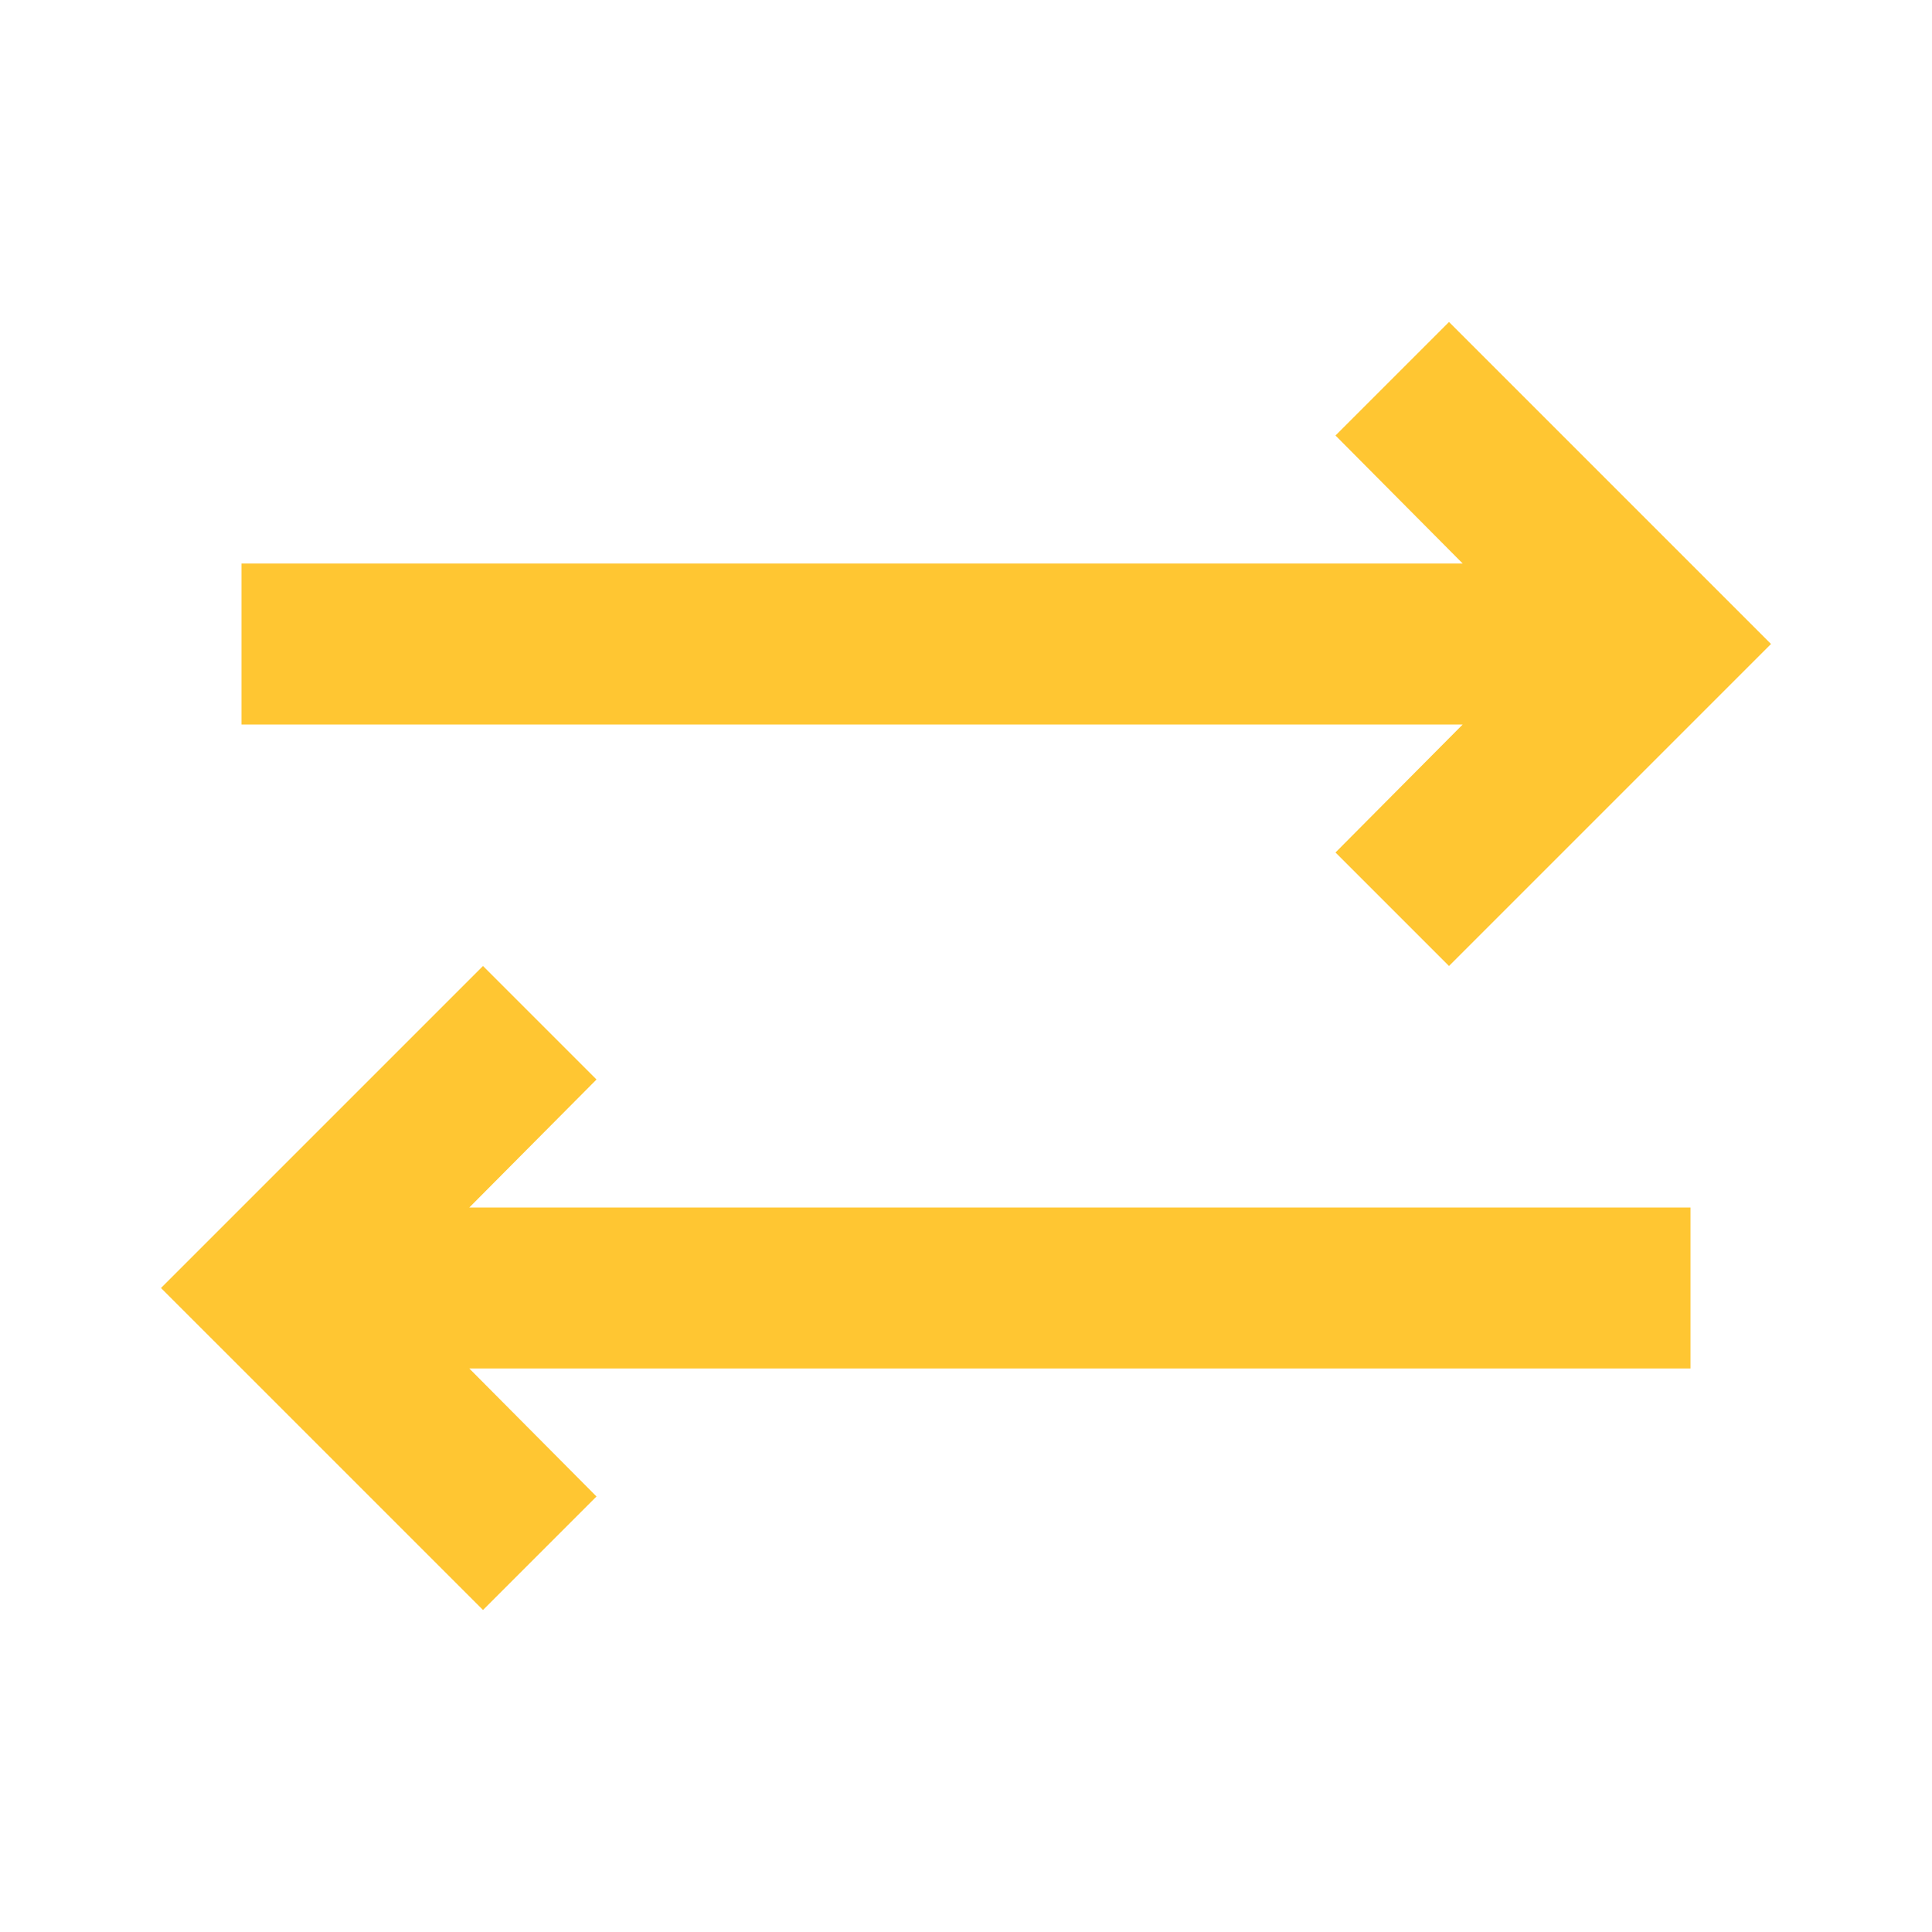 <svg xmlns="http://www.w3.org/2000/svg" enable-background="new 0 0 24 24" height="24px" viewBox="0 0 24 24" width="24px" fill="#ffc632"><g><rect fill="none" height="24" width="24" x="0"/></g><g><g><polygon points="7.41,13.41 6,12 2,16 6,20 7.41,18.59 5.83,17 21,17 21,15 5.83,15"/><polygon points="16.59,10.59 18,12 22,8 18,4 16.59,5.41 18.17,7 3,7 3,9 18.17,9"/></g></g></svg>